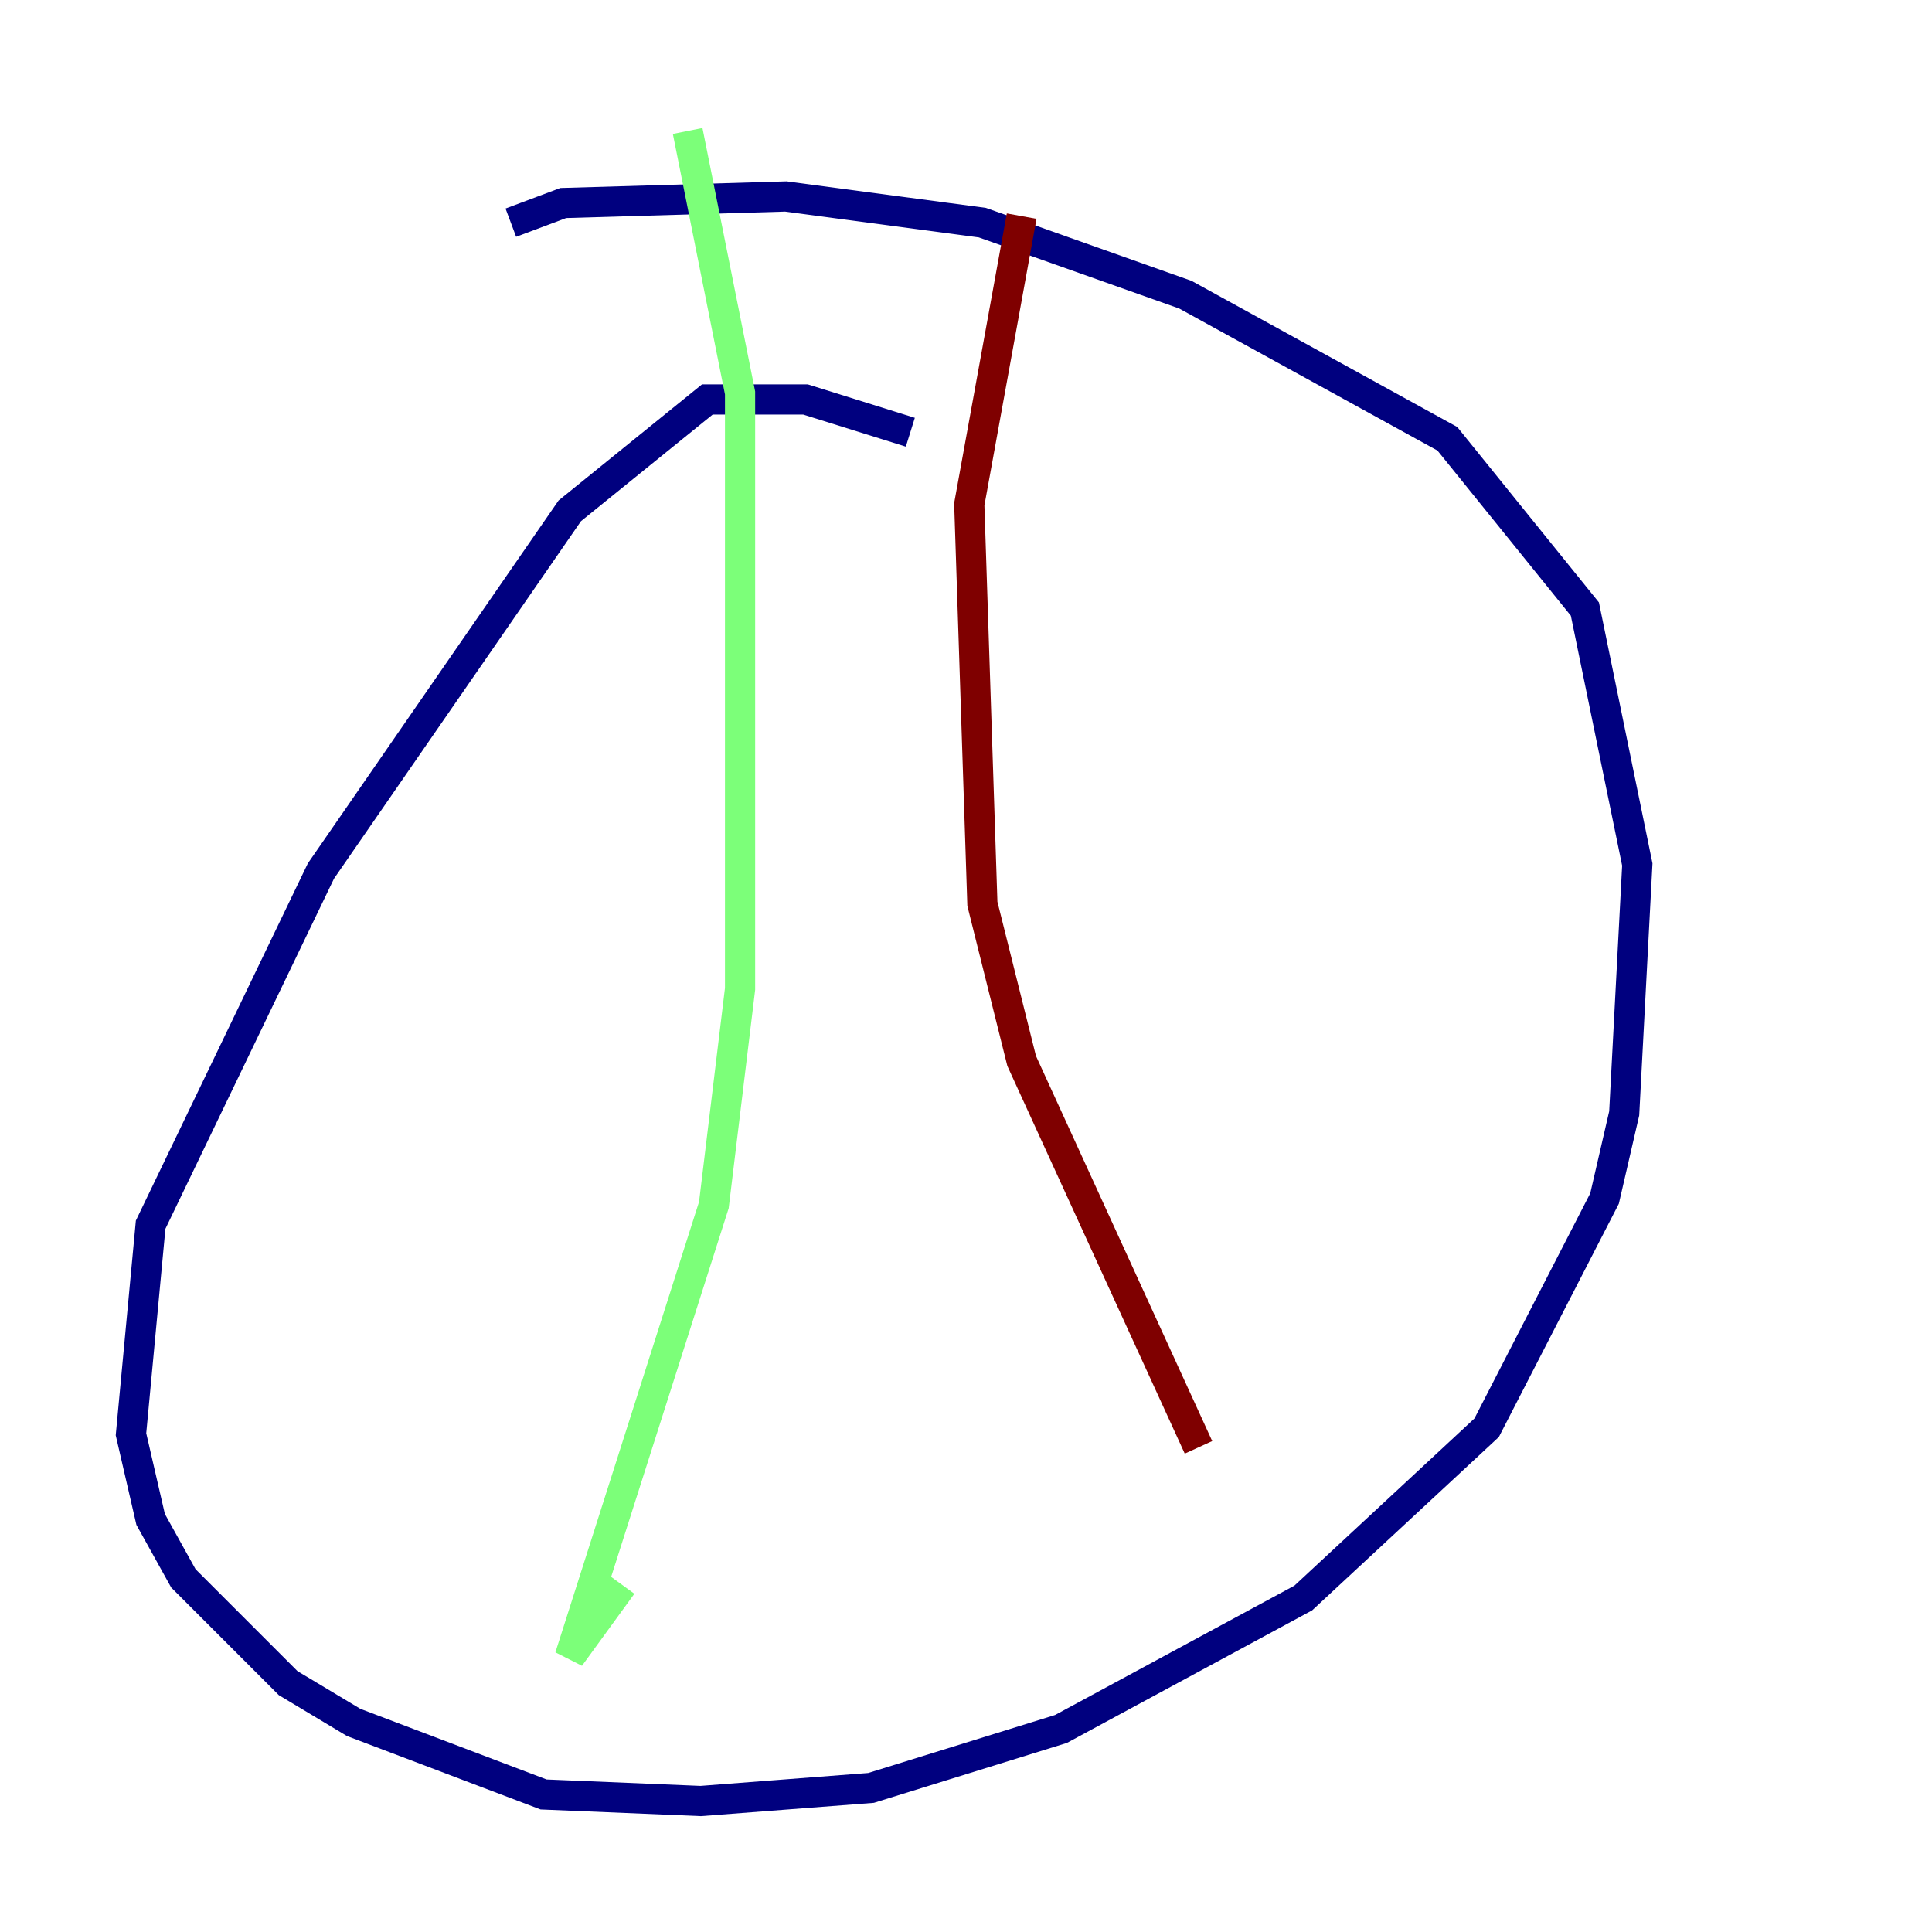 <?xml version="1.0" encoding="utf-8" ?>
<svg baseProfile="tiny" height="128" version="1.2" viewBox="0,0,128,128" width="128" xmlns="http://www.w3.org/2000/svg" xmlns:ev="http://www.w3.org/2001/xml-events" xmlns:xlink="http://www.w3.org/1999/xlink"><defs /><polyline fill="none" points="60.312,28.637 53.37,26.468 46.861,26.468 37.749,33.844 21.261,57.709 9.98,81.139 8.678,95.024 9.98,100.664 12.149,104.57 19.091,111.512 23.43,114.115 36.014,118.888 46.427,119.322 57.709,118.454 70.291,114.549 86.346,105.871 98.495,94.59 106.305,79.403 107.607,73.763 108.475,57.275 105.003,40.352 95.891,29.071 78.536,19.525 65.085,14.752 52.068,13.017 37.315,13.451 33.844,14.752" stroke="#00007f" stroke-width="2" /><polyline fill="none" points="45.559,8.678 49.031,26.034 49.031,65.519 47.295,79.837 37.749,109.776 41.22,105.003" stroke="#7cff79" stroke-width="2" /><polyline fill="none" points="67.688,14.319 64.217,33.41 65.085,59.878 67.688,70.291 79.403,95.891" stroke="#7f0000" stroke-width="2" /></svg>